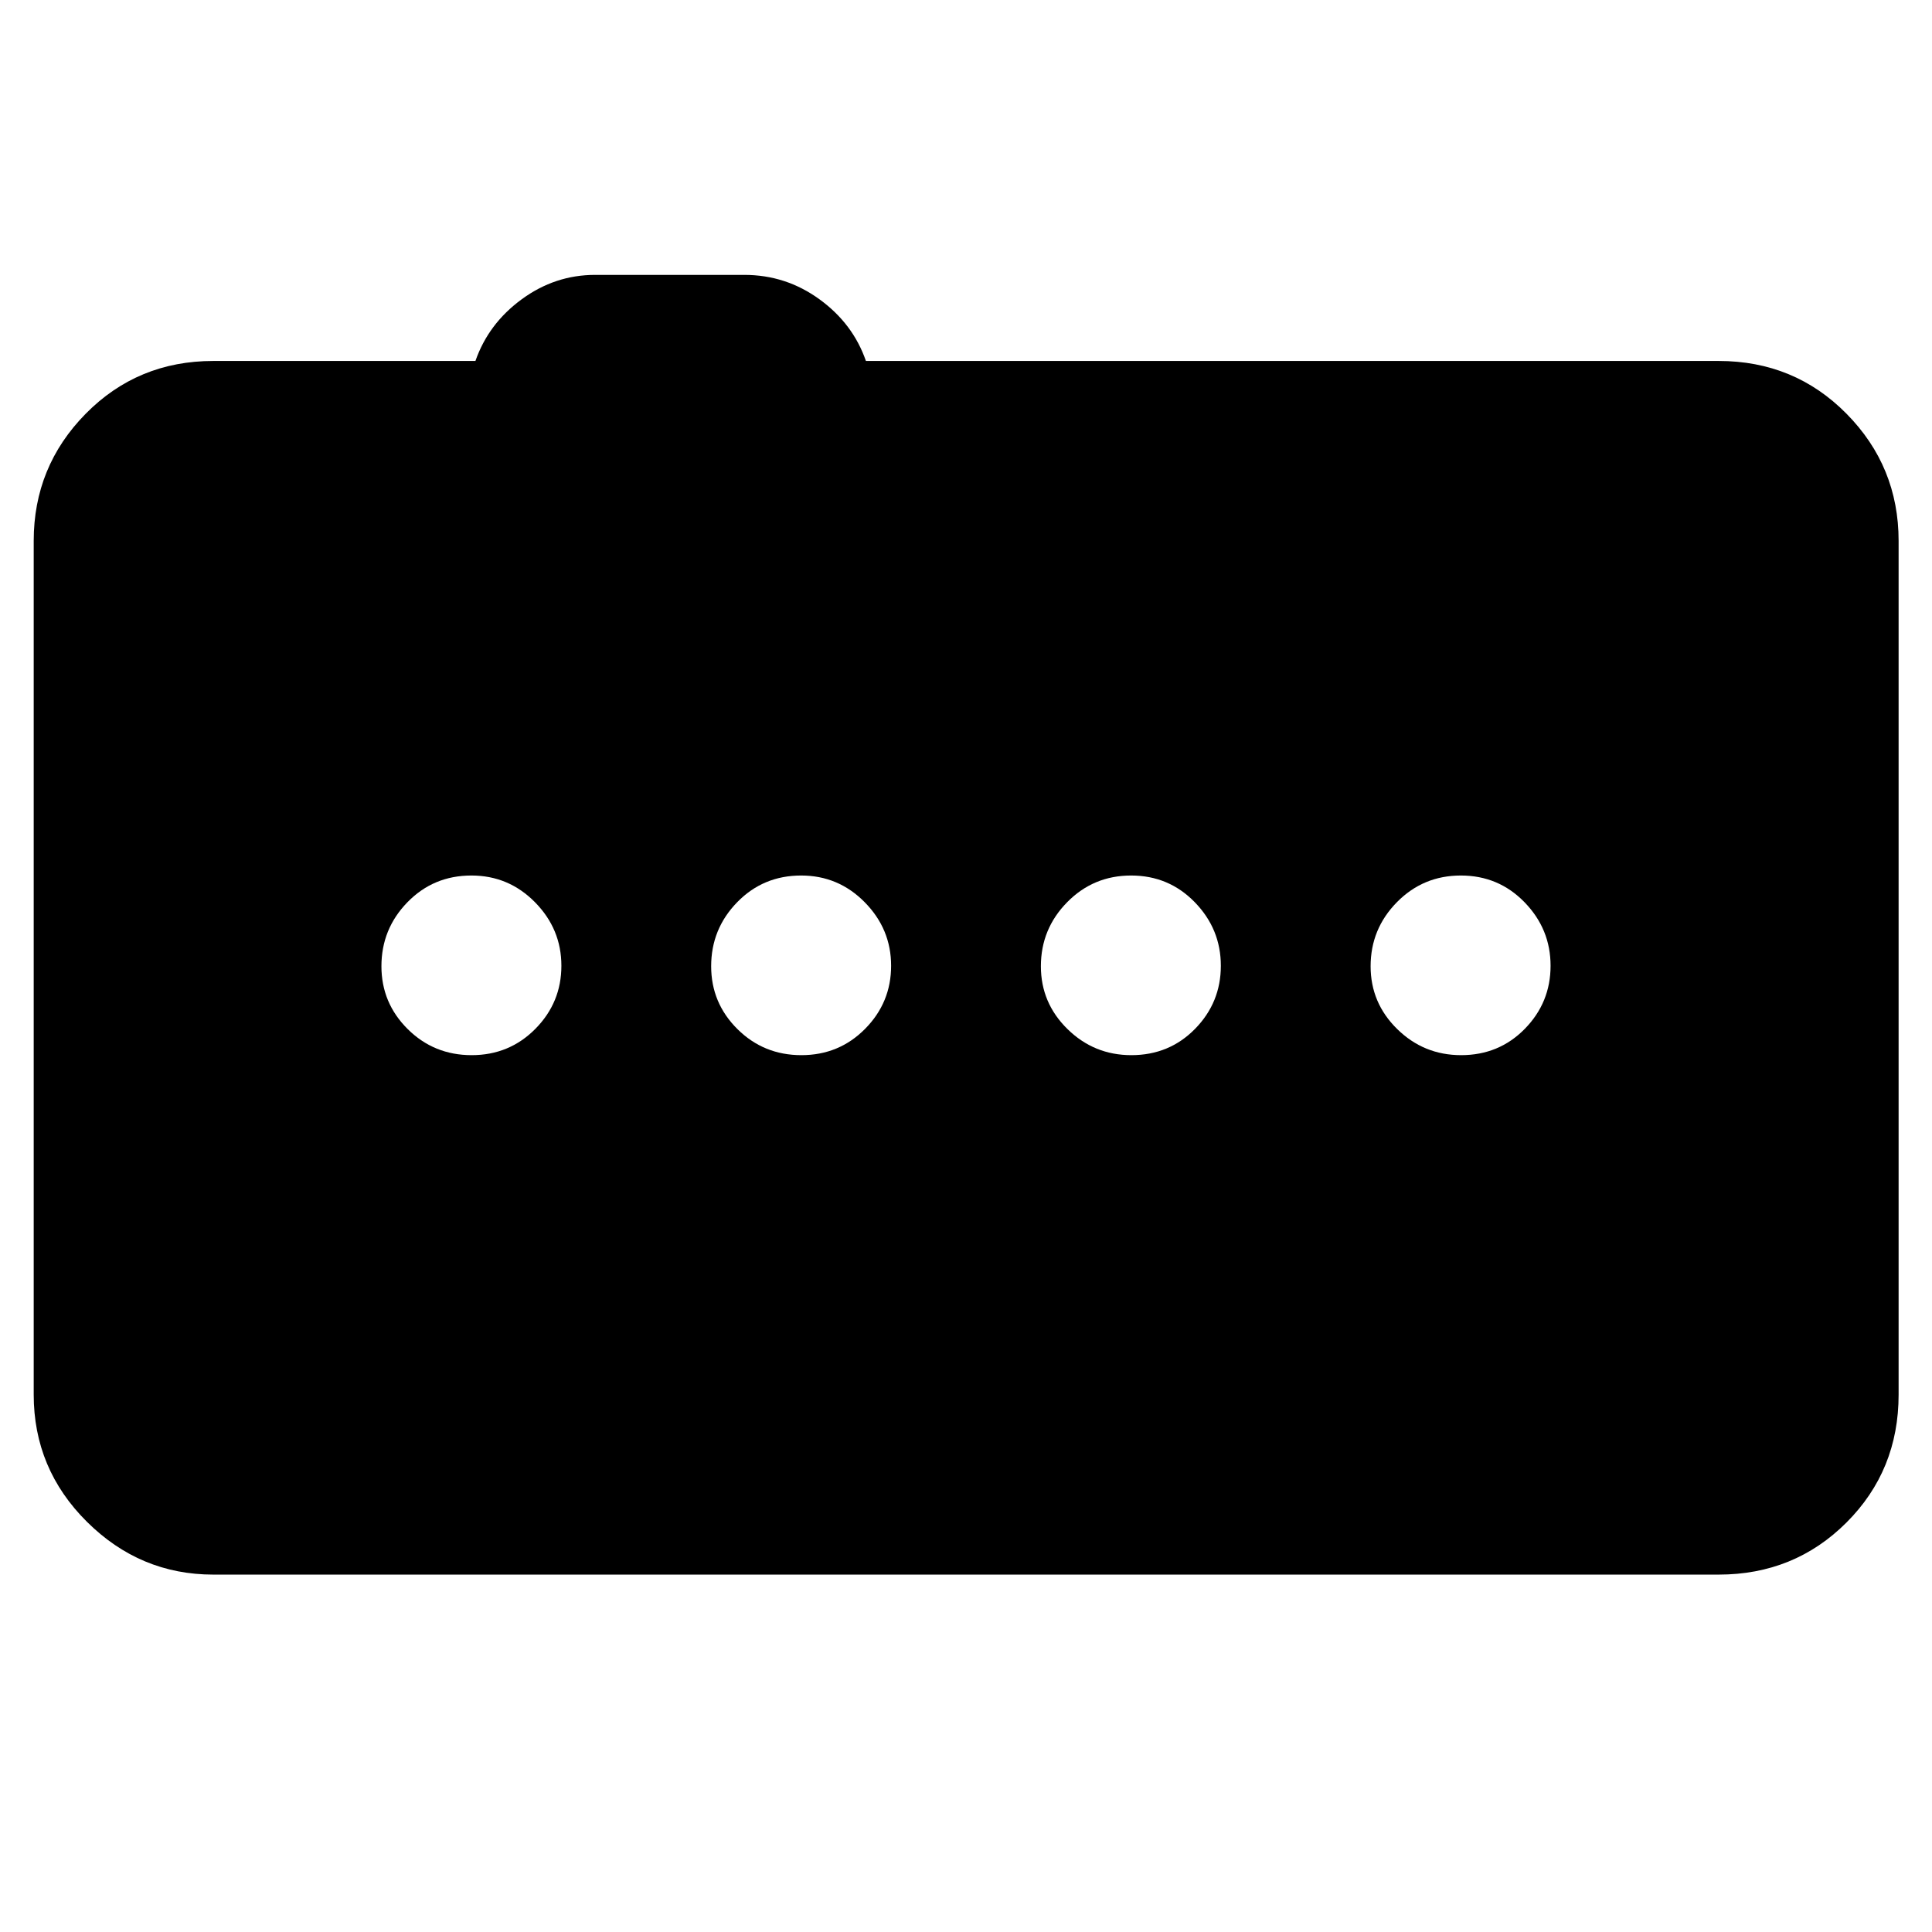 <svg xmlns="http://www.w3.org/2000/svg" height="40" viewBox="0 -960 960 960" width="40"><path d="M234.36-435.7q18.74 0 31.67-13.08 12.92-13.08 12.92-31.33 0-18.24-13.09-31.55-13.09-13.3-31.61-13.3-18.87 0-31.79 13.27-12.93 13.27-12.93 31.81 0 18.25 13.04 31.21 13.05 12.97 31.79 12.97Zm163.84 0q18.74 0 31.67-13.08 12.92-13.08 12.92-31.33 0-18.24-13.09-31.55-13.09-13.3-31.61-13.3-18.87 0-31.79 13.27-12.93 13.27-12.93 31.81 0 18.25 13.04 31.21 13.05 12.97 31.79 12.97Zm163.96 0q18.86 0 31.67-13.08 12.8-13.08 12.8-31.33 0-18.24-12.92-31.55-12.92-13.3-31.66-13.3-18.75 0-31.79 13.27-13.05 13.27-13.05 31.81 0 18.25 13.21 31.21 13.21 12.97 31.74 12.97Zm163.84 0q18.86 0 31.67-13.08 12.8-13.08 12.8-31.33 0-18.24-12.92-31.55-12.92-13.3-31.66-13.3-18.75 0-31.79 13.27-13.05 13.27-13.05 31.81 0 18.25 13.21 31.21Q707.47-435.7 726-435.7ZM106.01-177.59q-36.41 0-62.83-26.26-26.43-26.26-26.43-63.16v-424.21q0-36.98 25.84-63.2 25.84-26.22 63.42-26.22h130.23q6.45-18.54 22.99-30.65 16.53-12.12 36.49-12.12h74.12q20.65 0 37.34 12.12 16.68 12.11 23.09 30.65h423.72q37.64 0 63.53 26.22t25.89 63.2v424.21q0 37.64-25.89 63.53t-63.53 25.89H106.01Z"/></svg>